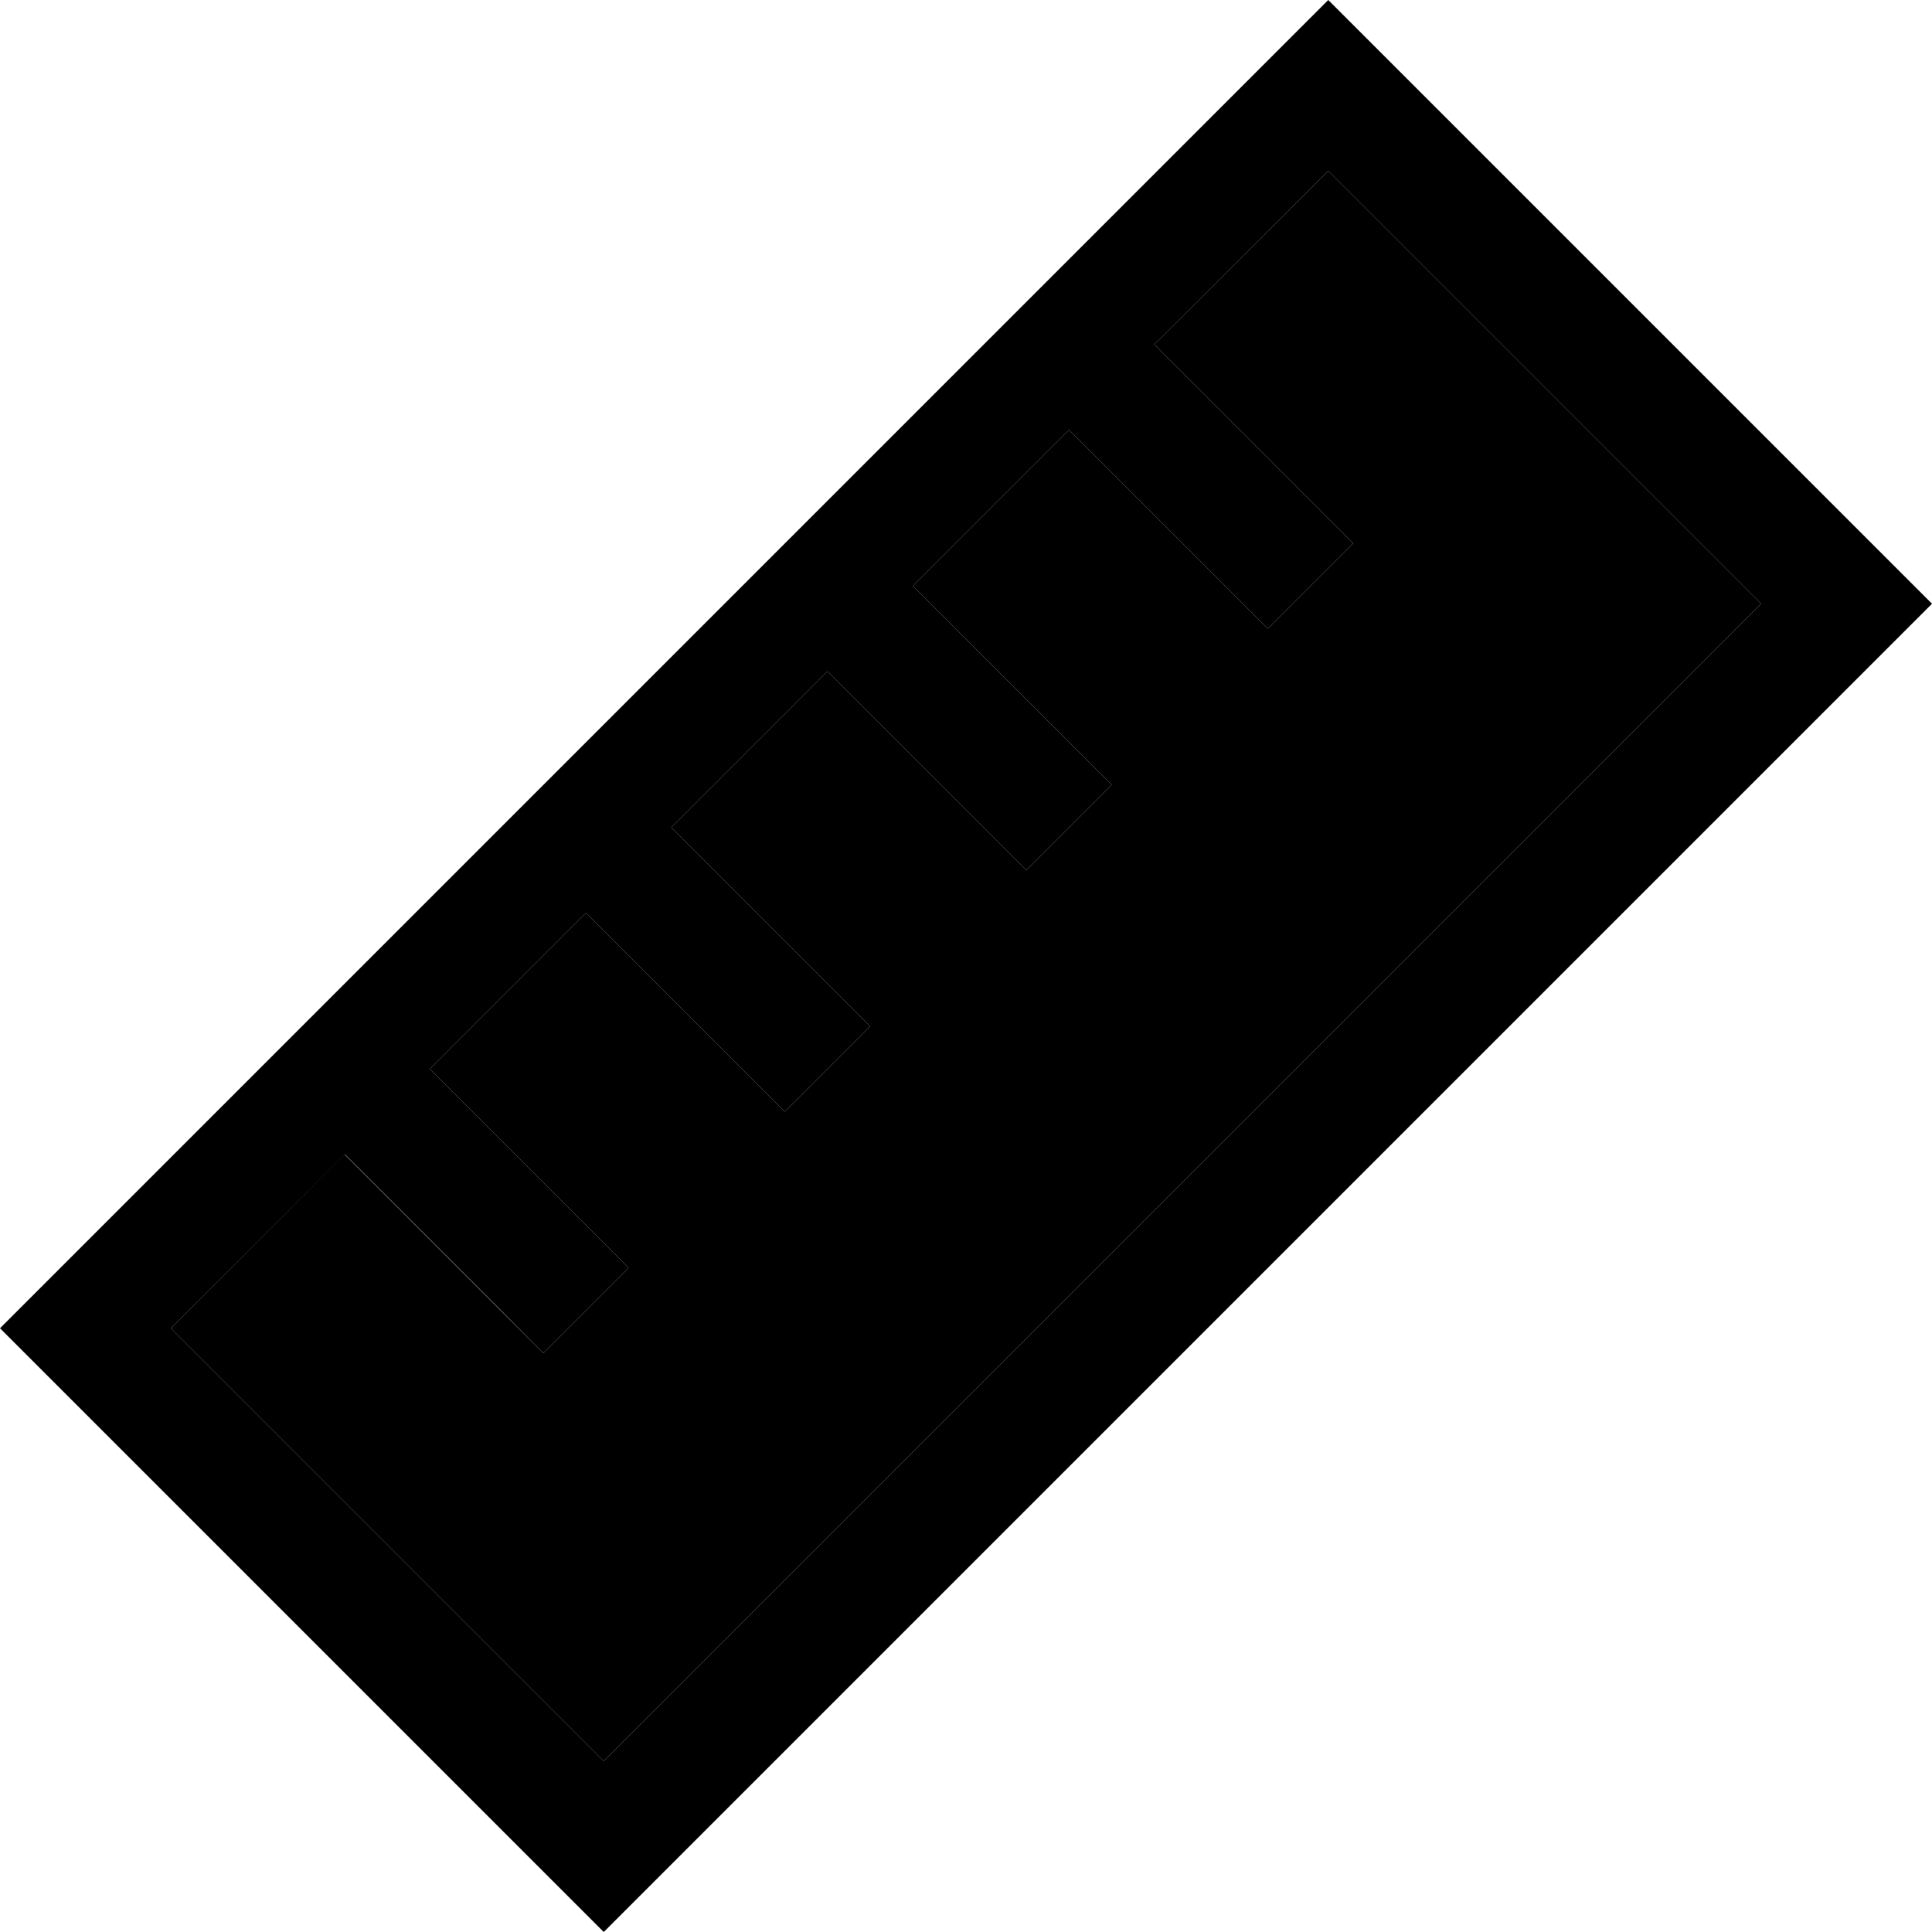 <svg xmlns="http://www.w3.org/2000/svg" width="24" height="24" viewBox="0 0 512 512">
    <path class="pr-icon-duotone-secondary" d="M45.3 352L160 466.7 466.7 160 352 45.3 305.9 91.3l41.4 41.4L358.6 144 336 166.6l-11.3-11.3-41.4-41.4-41.4 41.4 41.4 41.4L294.6 208 272 230.6l-11.3-11.3-41.4-41.4-41.4 41.4 41.4 41.4L230.6 272 208 294.6l-11.3-11.3-41.4-41.4-41.4 41.4 41.4 41.4L166.6 336 144 358.6l-11.3-11.3L91.3 305.9 45.3 352z"/>
    <path class="pr-icon-duotone-primary" d="M512 160l-22.6-22.6L374.6 22.6 352 0 329.4 22.6 22.6 329.4 0 352l22.6 22.6L137.4 489.4 160 512l22.6-22.6L489.4 182.6 512 160zM352 45.3L466.7 160 160 466.7 45.3 352l46.1-46.1 41.4 41.4L144 358.6 166.6 336l-11.3-11.3-41.4-41.4 41.4-41.4 41.4 41.4L208 294.6 230.6 272l-11.3-11.3-41.4-41.4 41.4-41.4 41.4 41.4L272 230.6 294.6 208l-11.3-11.3-41.4-41.4 41.4-41.4 41.4 41.4L336 166.6 358.6 144l-11.3-11.3L305.9 91.3 352 45.3z"/>
</svg>